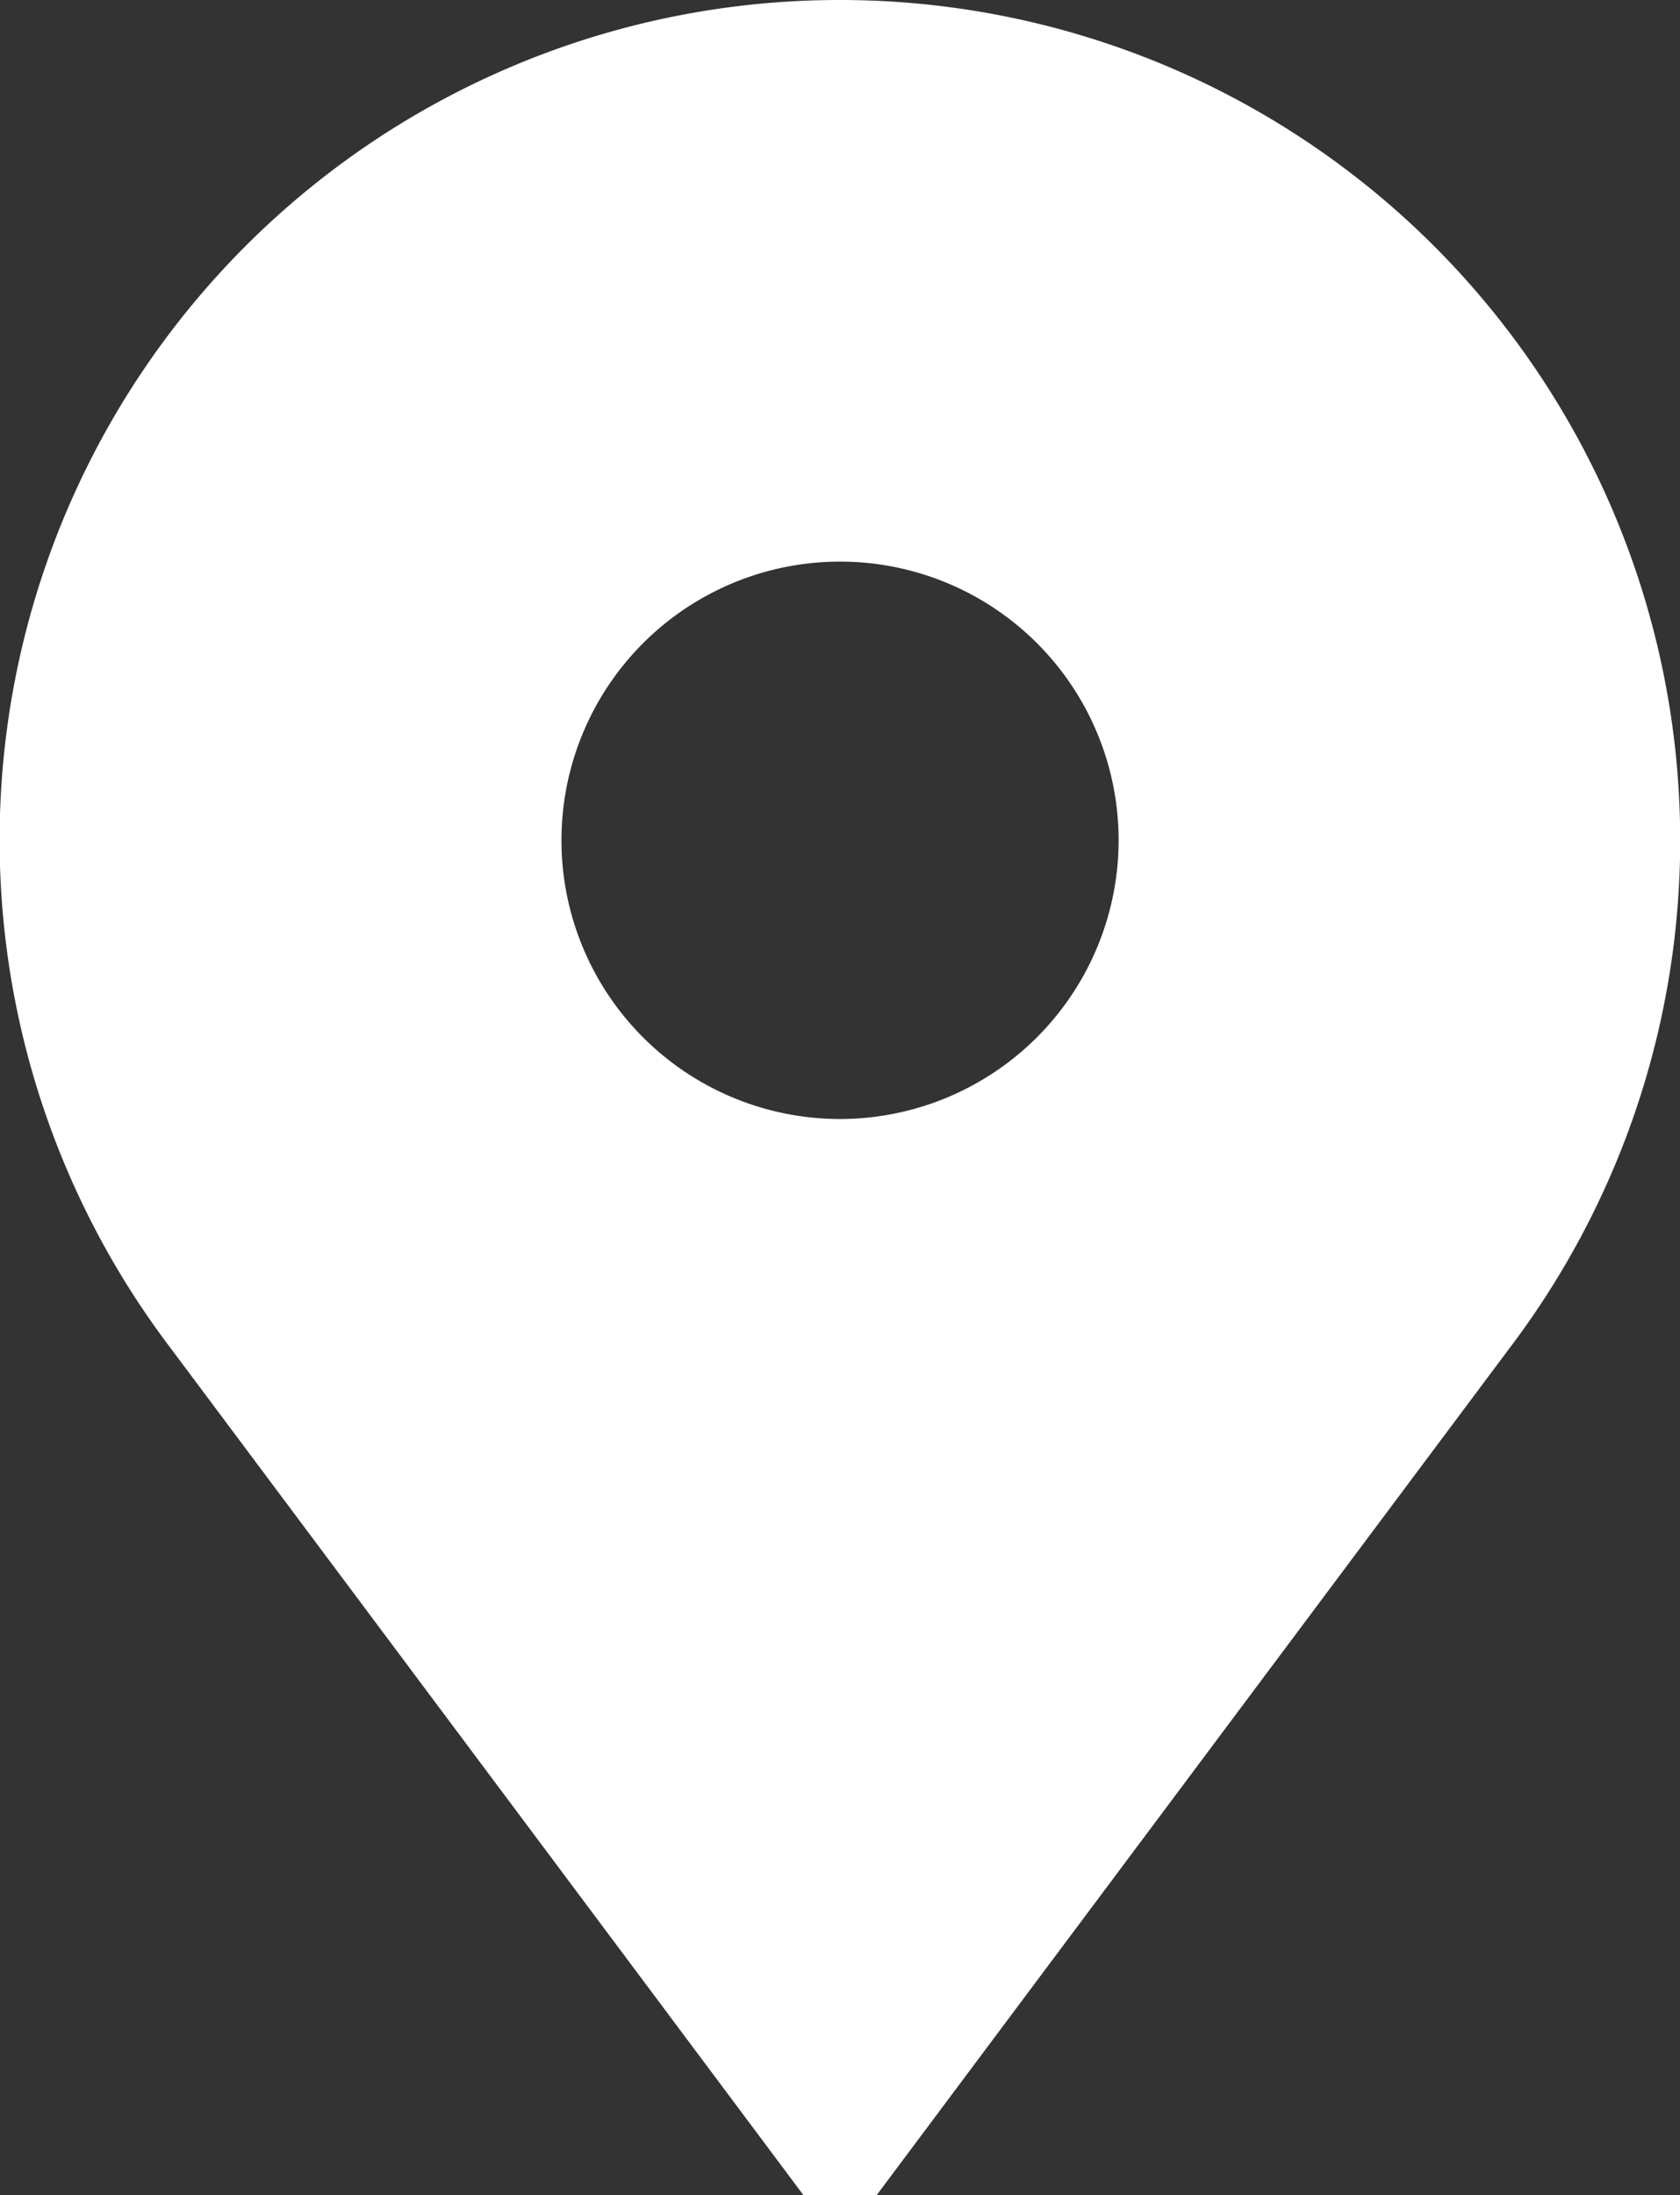 <svg xmlns="http://www.w3.org/2000/svg" width="18.375" height="24" viewBox="0 0 18.375 24">
  <rect x="0" y="0" width="18.375" height="24" fill="#333333" stroke="none"/>
  <g id="Group_1240" data-name="Group 1240" transform="translate(-60)">
    <g id="Group_1239" data-name="Group 1239" transform="translate(60)">
      <g id="Group_1238" data-name="Group 1238">
        <path id="Path_1438" data-name="Path 1438" d="M69.188,0a9.184,9.184,0,0,0-7.321,14.74L68.788,24h.8l6.922-9.26A9.188,9.188,0,0,0,69.188,0Zm0,12.234a3.047,3.047,0,1,1,3.047-3.047A3.05,3.05,0,0,1,69.188,12.234Z" transform="translate(-60)" fill="#fff"/>
      </g>
    </g>
  </g>
</svg>
